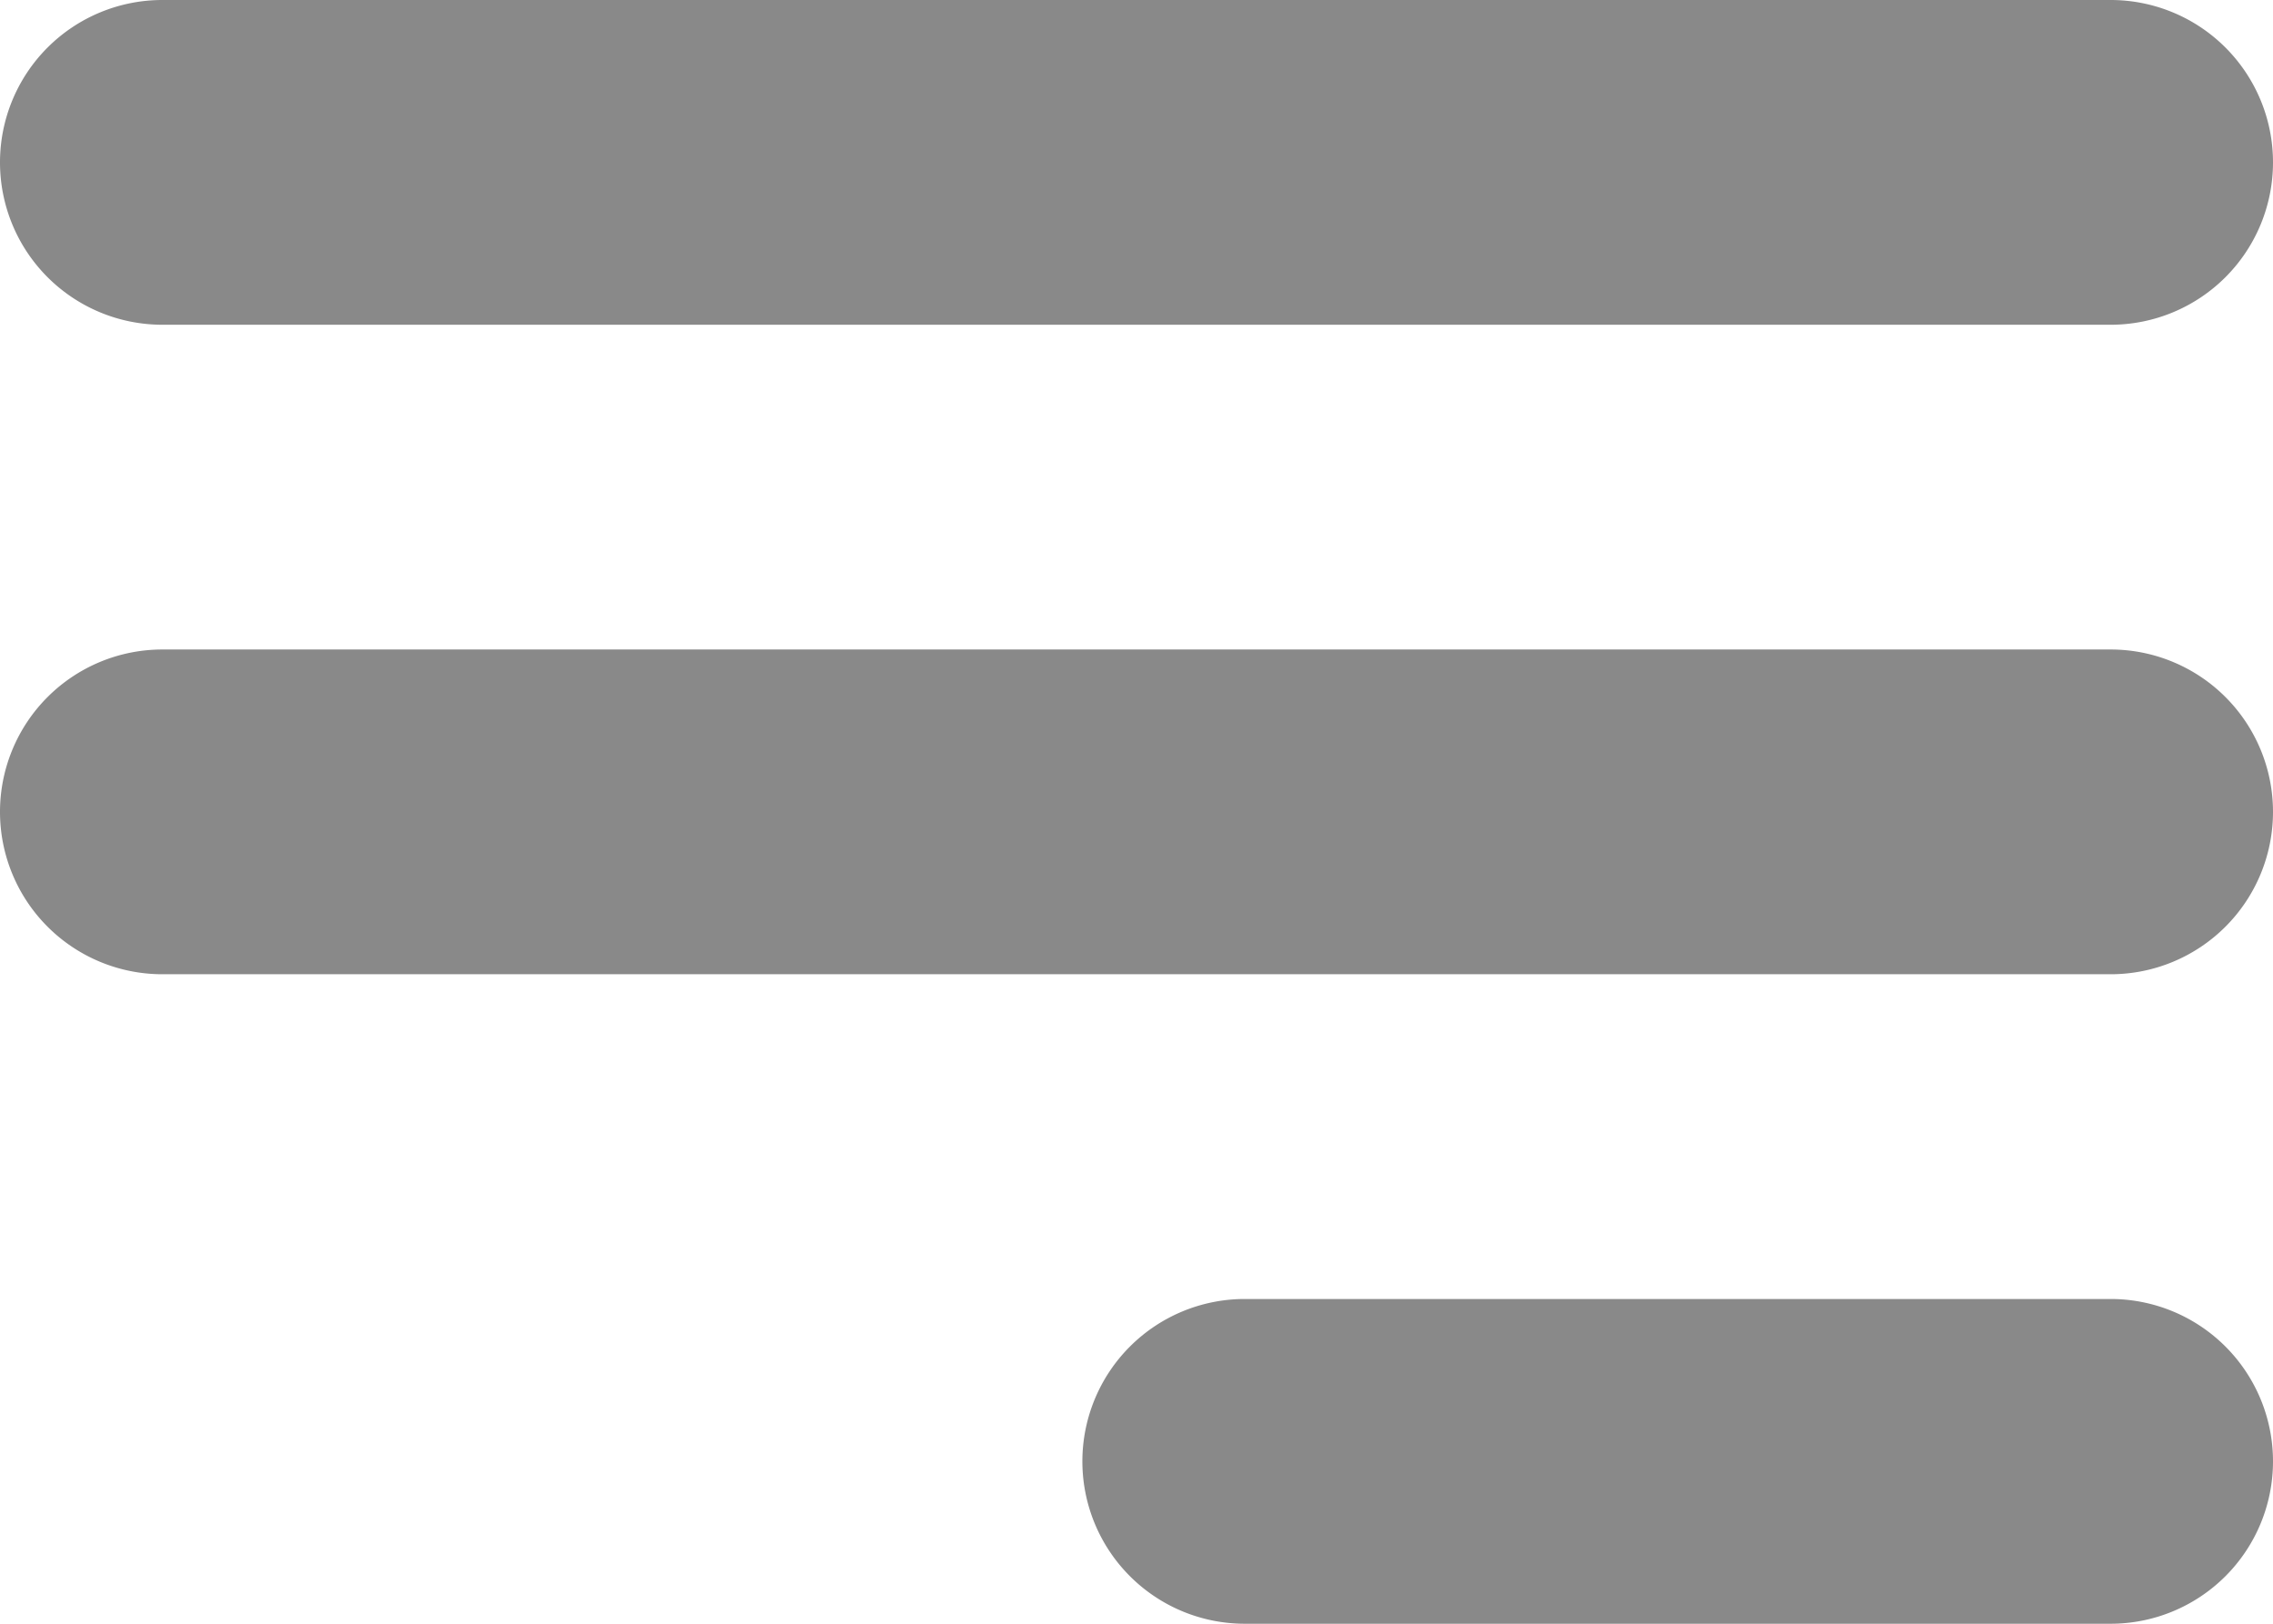 <svg xmlns="http://www.w3.org/2000/svg" width="21" height="15" viewBox="0 0 21 15">
  <g id="Group_2619" data-name="Group 2619" transform="translate(-353 -78)">
    <path id="Path_703" data-name="Path 703" d="M353,79.5a1.5,1.5,0,0,1,1.5-1.5h18a1.5,1.5,0,1,1,0,3h-18a1.5,1.5,0,0,1-1.5-1.5Z" fill="#898989"/>
    <path id="Path_704" data-name="Path 704" d="M353,85.5a1.5,1.5,0,0,1,1.5-1.5h18a1.5,1.5,0,1,1,0,3h-18a1.5,1.5,0,0,1-1.5-1.5Z" fill="#898989"/>
    <path id="Path_705" data-name="Path 705" d="M363,91.5a1.5,1.5,0,0,1,1.5-1.5h8a1.5,1.5,0,1,1,0,3h-8a1.5,1.5,0,0,1-1.5-1.5Z" fill="#898989"/>
  </g>
</svg>
